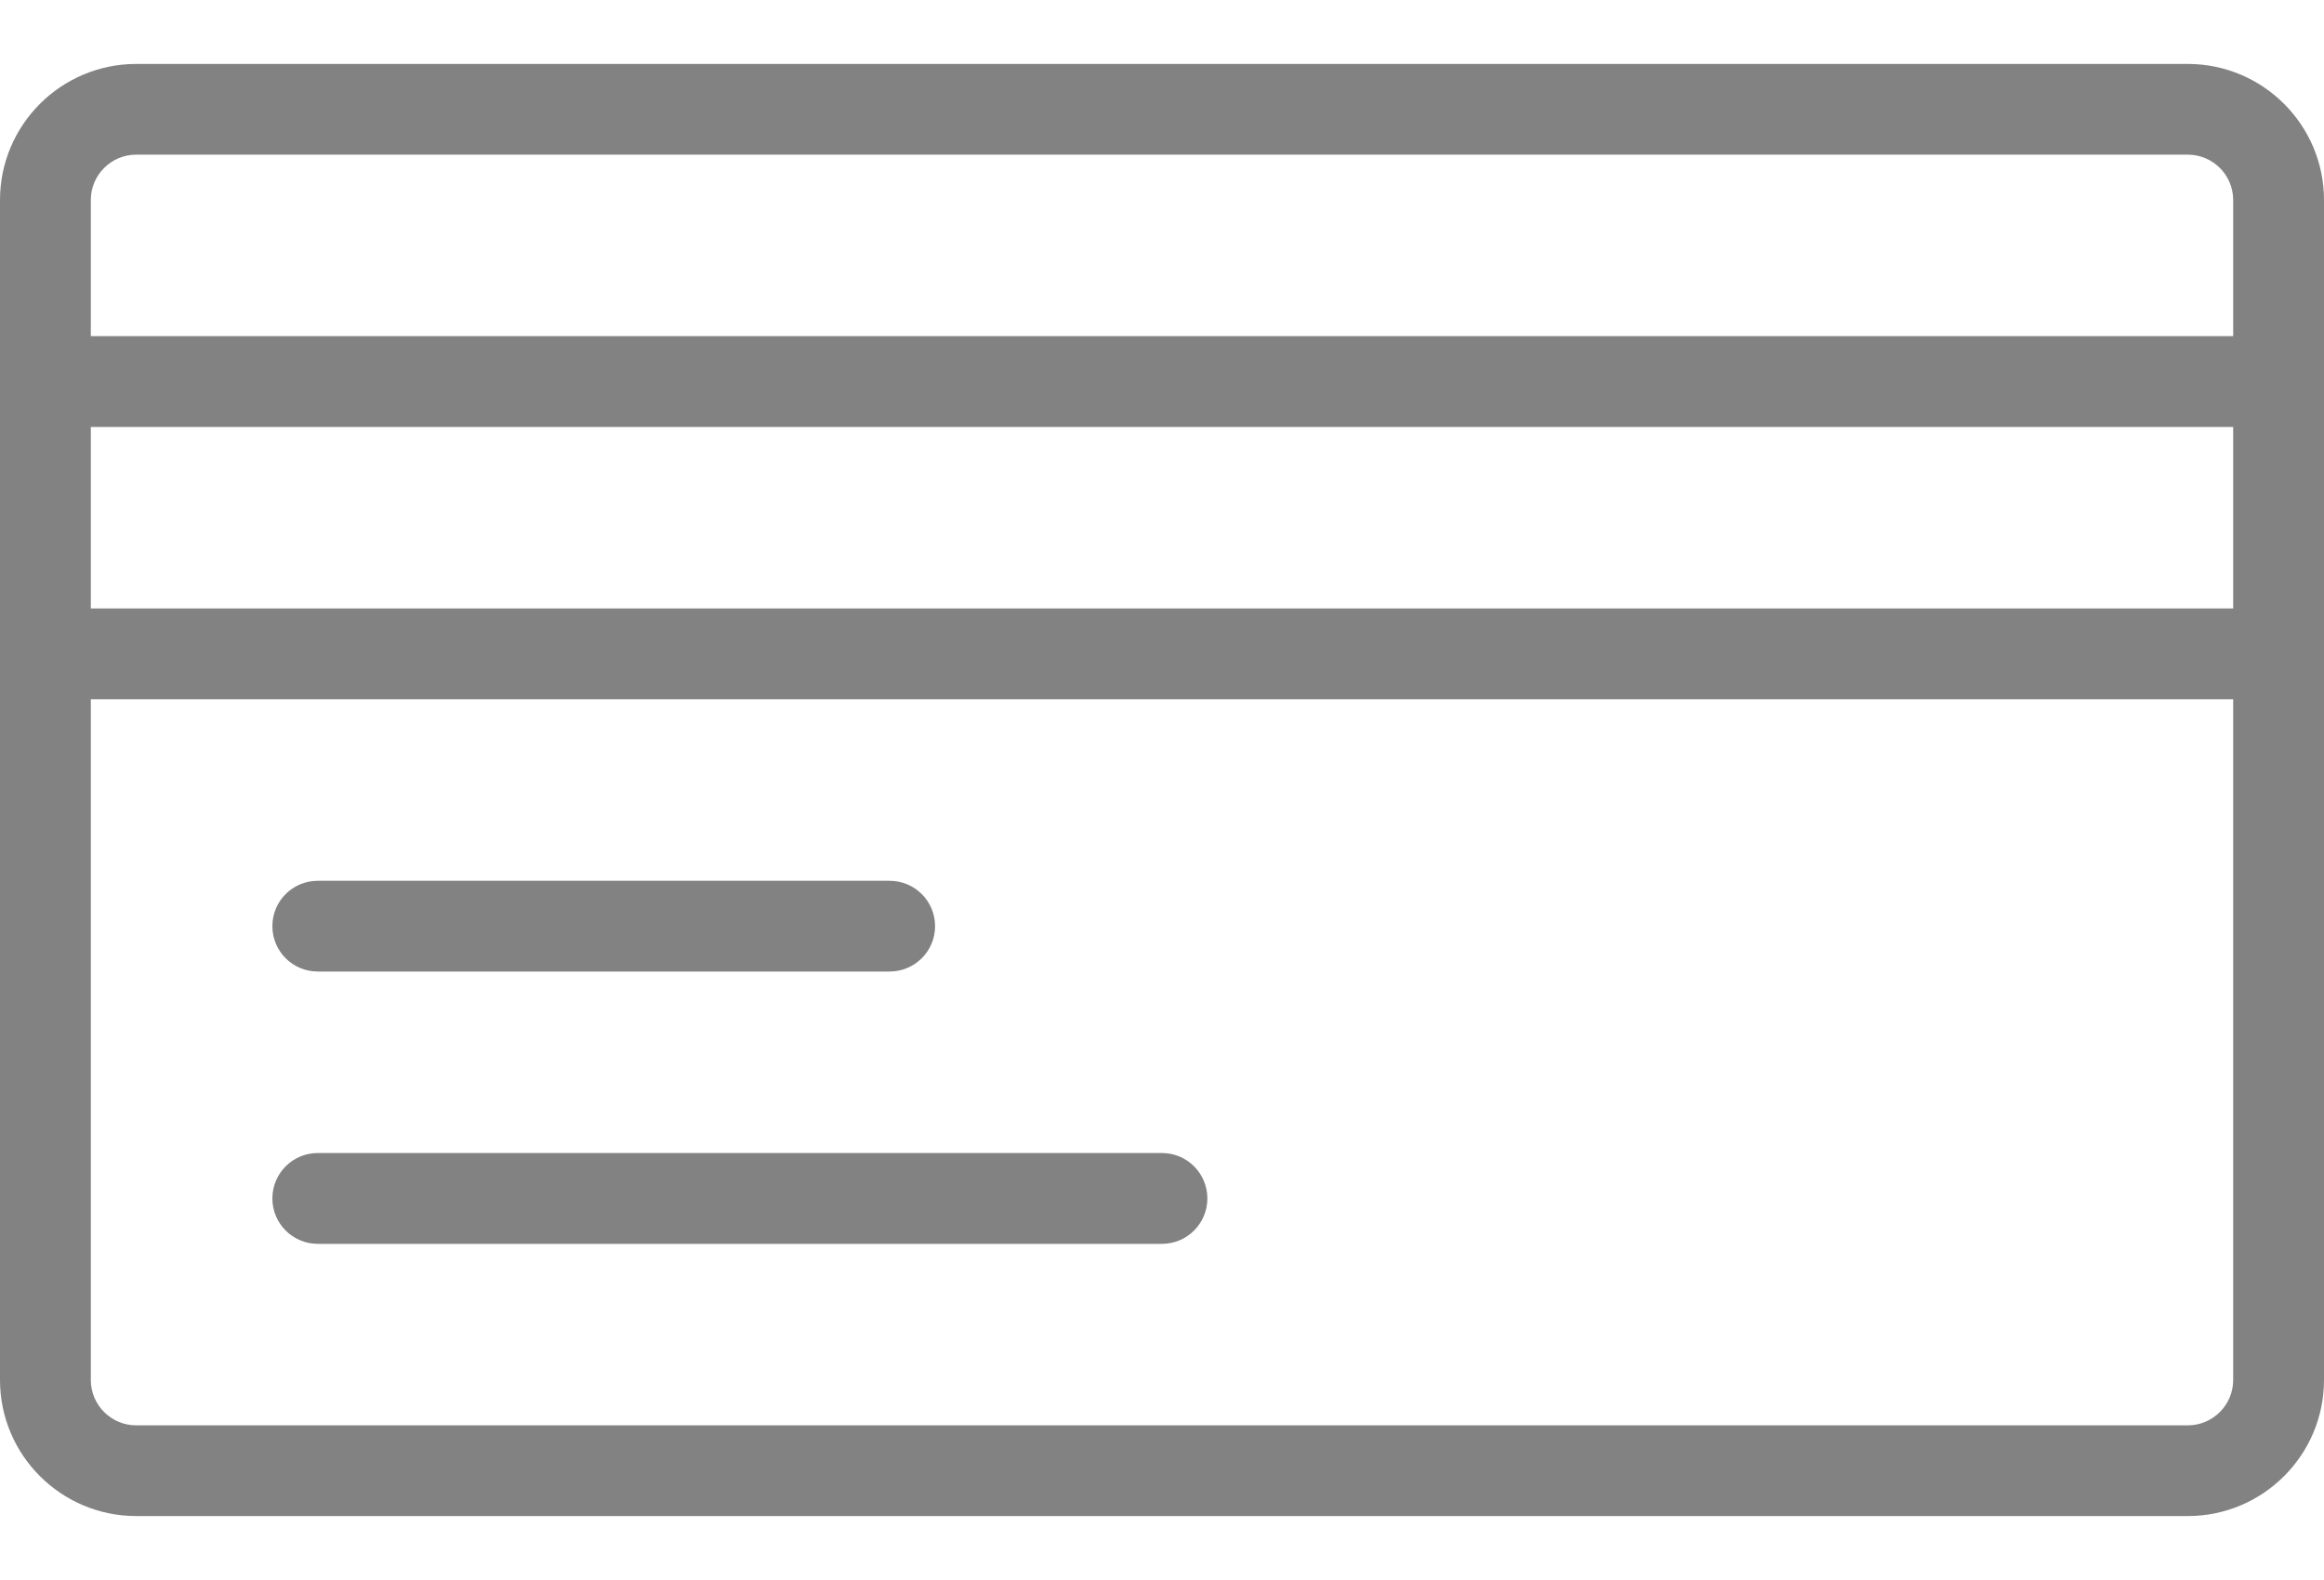 <svg width="25" height="17" viewBox="0 0 25 17" fill="none" xmlns="http://www.w3.org/2000/svg">
<path d="M23.535 0.688H1.465C0.657 0.688 0 1.345 0 2.152V14.848C0 15.655 0.657 16.312 1.465 16.312H23.535C24.343 16.312 25 15.655 25 14.848V2.152C25 1.345 24.343 0.688 23.535 0.688ZM24.023 14.848C24.023 15.117 23.804 15.336 23.535 15.336H1.465C1.196 15.336 0.977 15.117 0.977 14.848V7.523H24.023V14.848ZM24.023 6.547H0.977V4.594H24.023V6.547ZM24.023 3.617H0.977V2.152C0.977 1.883 1.196 1.664 1.465 1.664H23.535C23.804 1.664 24.023 1.883 24.023 2.152V3.617Z" fill="#828282"/>
<path d="M3.418 13.383H12.5C12.77 13.383 12.988 13.164 12.988 12.895C12.988 12.625 12.77 12.406 12.5 12.406H3.418C3.148 12.406 2.93 12.625 2.93 12.895C2.93 13.164 3.148 13.383 3.418 13.383Z" fill="#828282"/>
<path d="M3.418 10.453H9.57C9.84 10.453 10.059 10.235 10.059 9.965C10.059 9.695 9.84 9.477 9.57 9.477H3.418C3.148 9.477 2.93 9.695 2.93 9.965C2.93 10.235 3.148 10.453 3.418 10.453Z" fill="#828282"/>
</svg>
